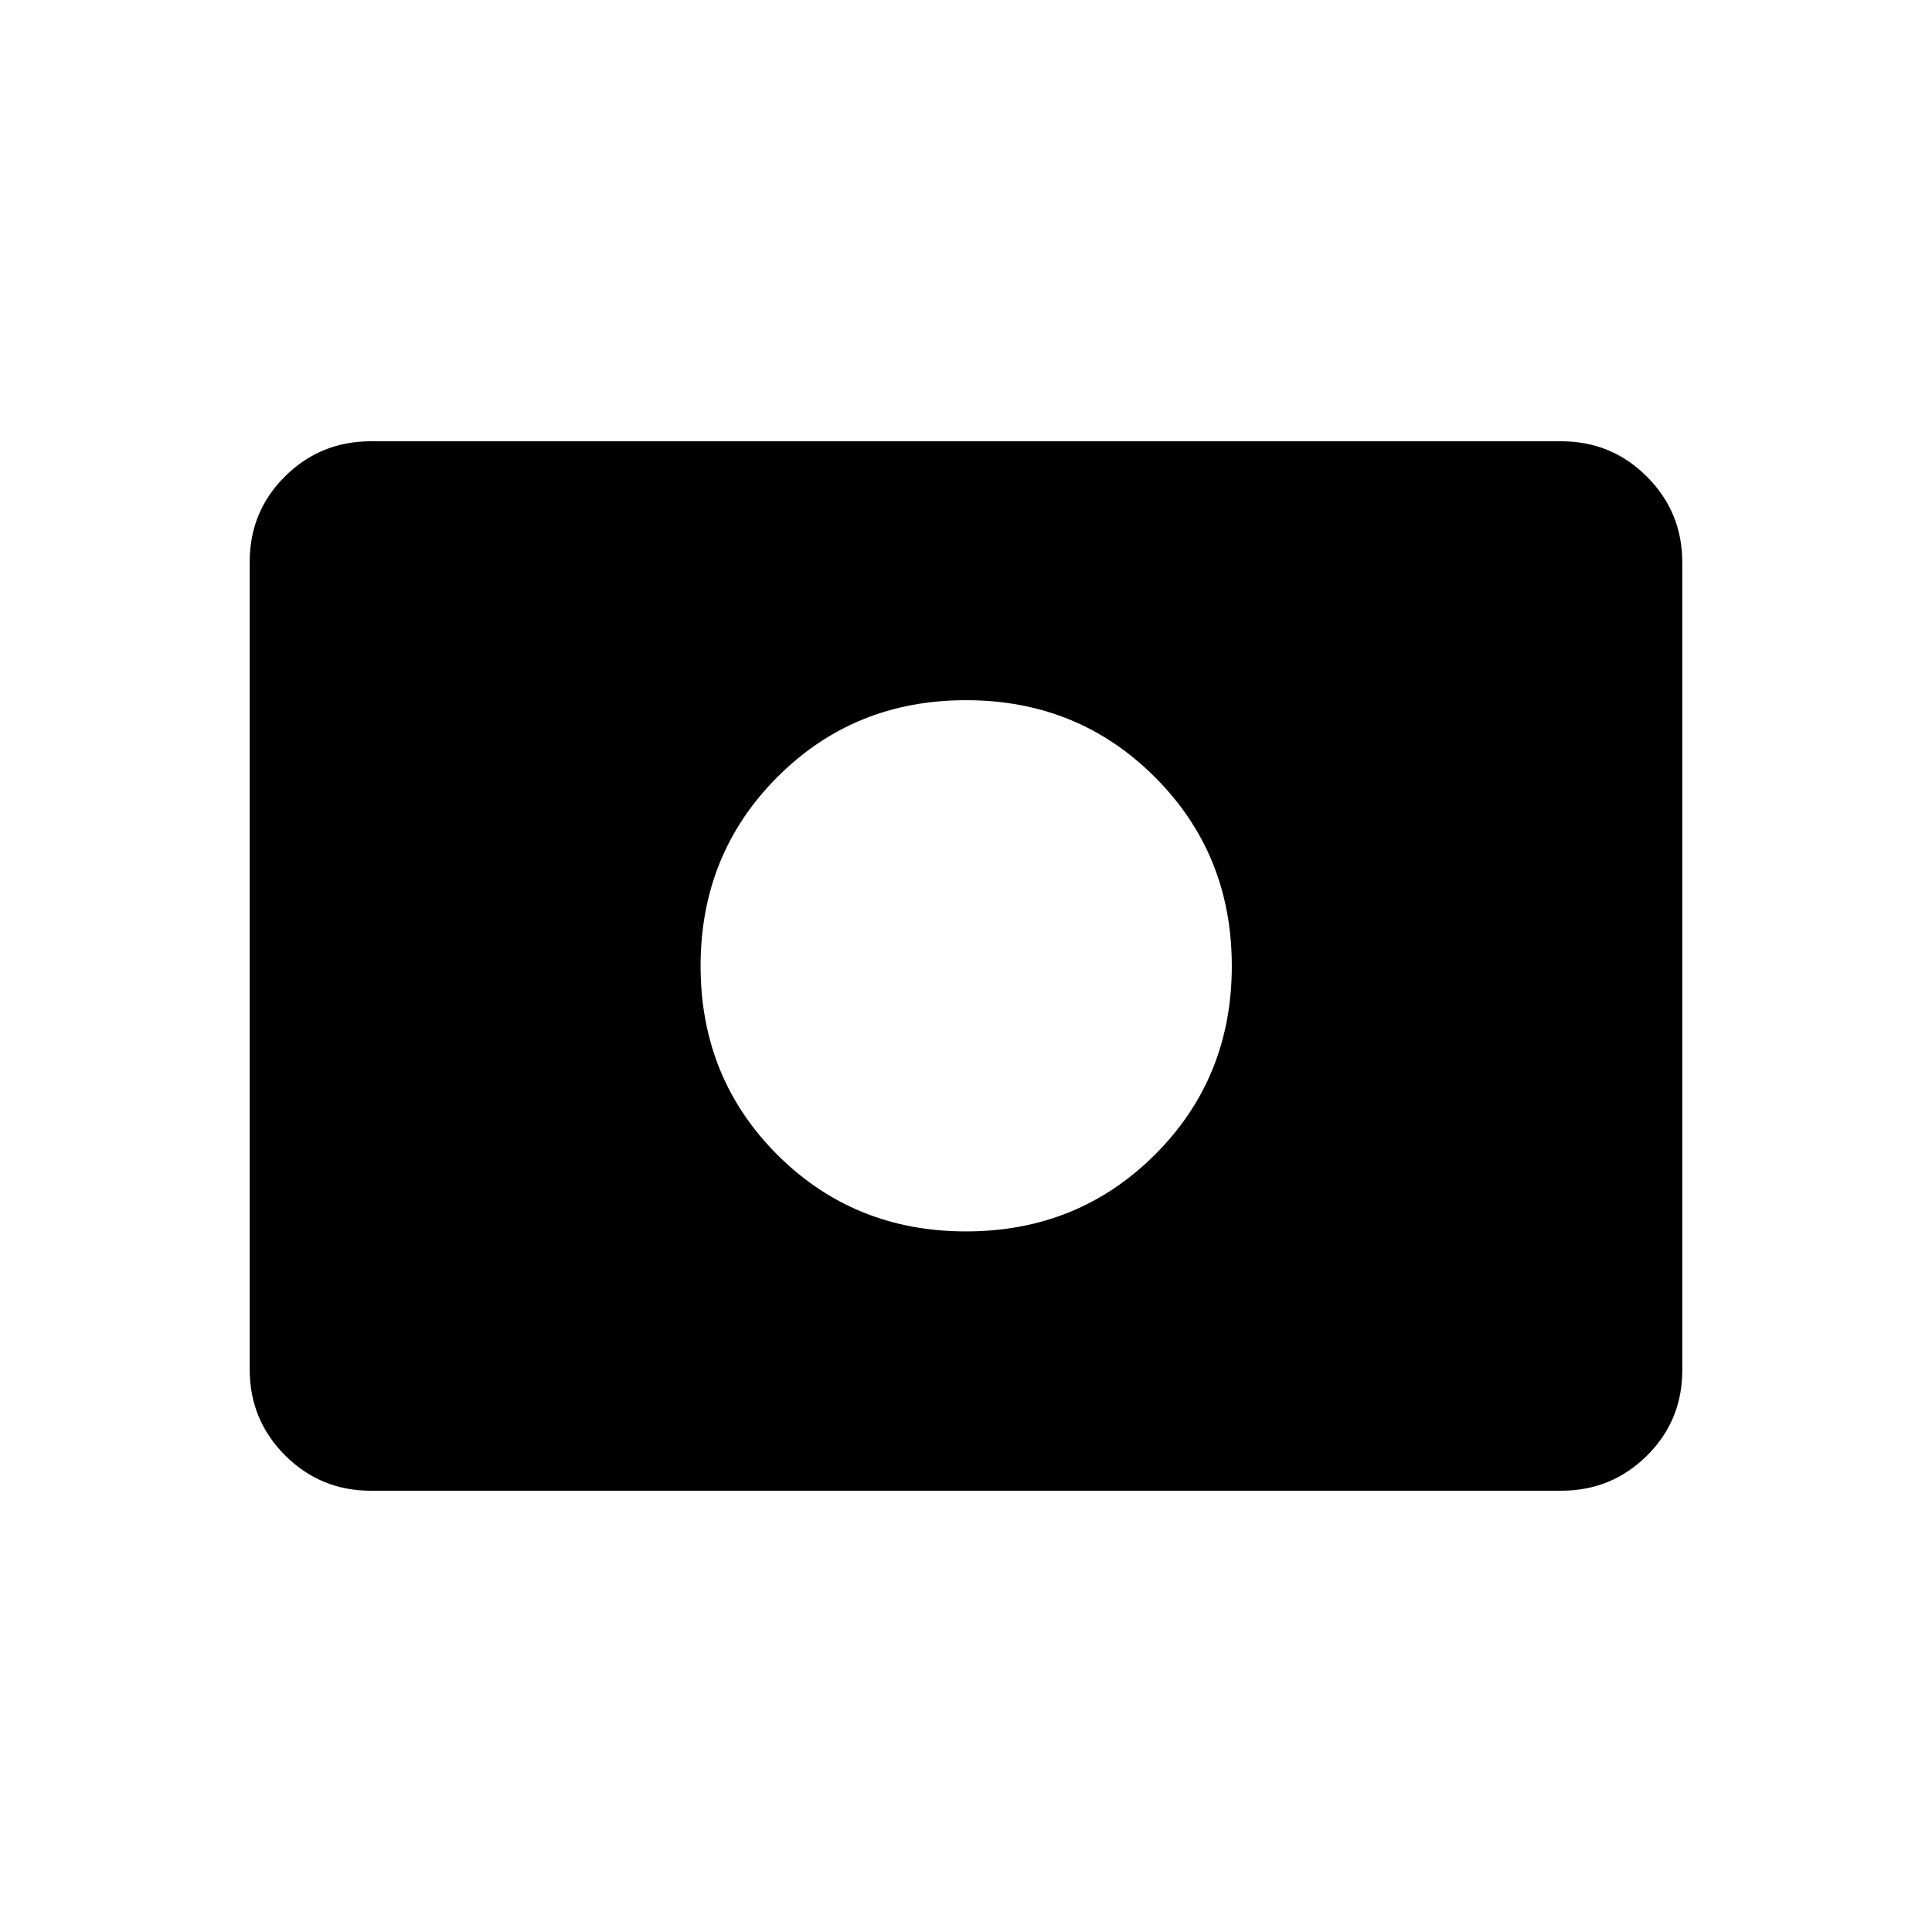 <svg xmlns="http://www.w3.org/2000/svg" height="20" viewBox="0 -960 960 960" width="20"><path d="M480-348.12q55.65 0 93.86-38.11 38.22-38.12 38.22-93.77t-38.22-93.86q-38.21-38.22-93.86-38.22t-93.77 38.22q-38.11 38.21-38.11 93.86t38.11 93.77q38.12 38.11 93.77 38.11ZM184.26-219.27q-25.05 0-42.62-17.58-17.56-17.58-17.56-42.65v-401.32q0-25.08 17.56-42.49 17.57-17.42 42.62-17.42h591.48q25.05 0 42.62 17.58 17.56 17.58 17.56 42.65v401.32q0 25.08-17.56 42.49-17.57 17.42-42.62 17.42H184.26Z"/></svg>